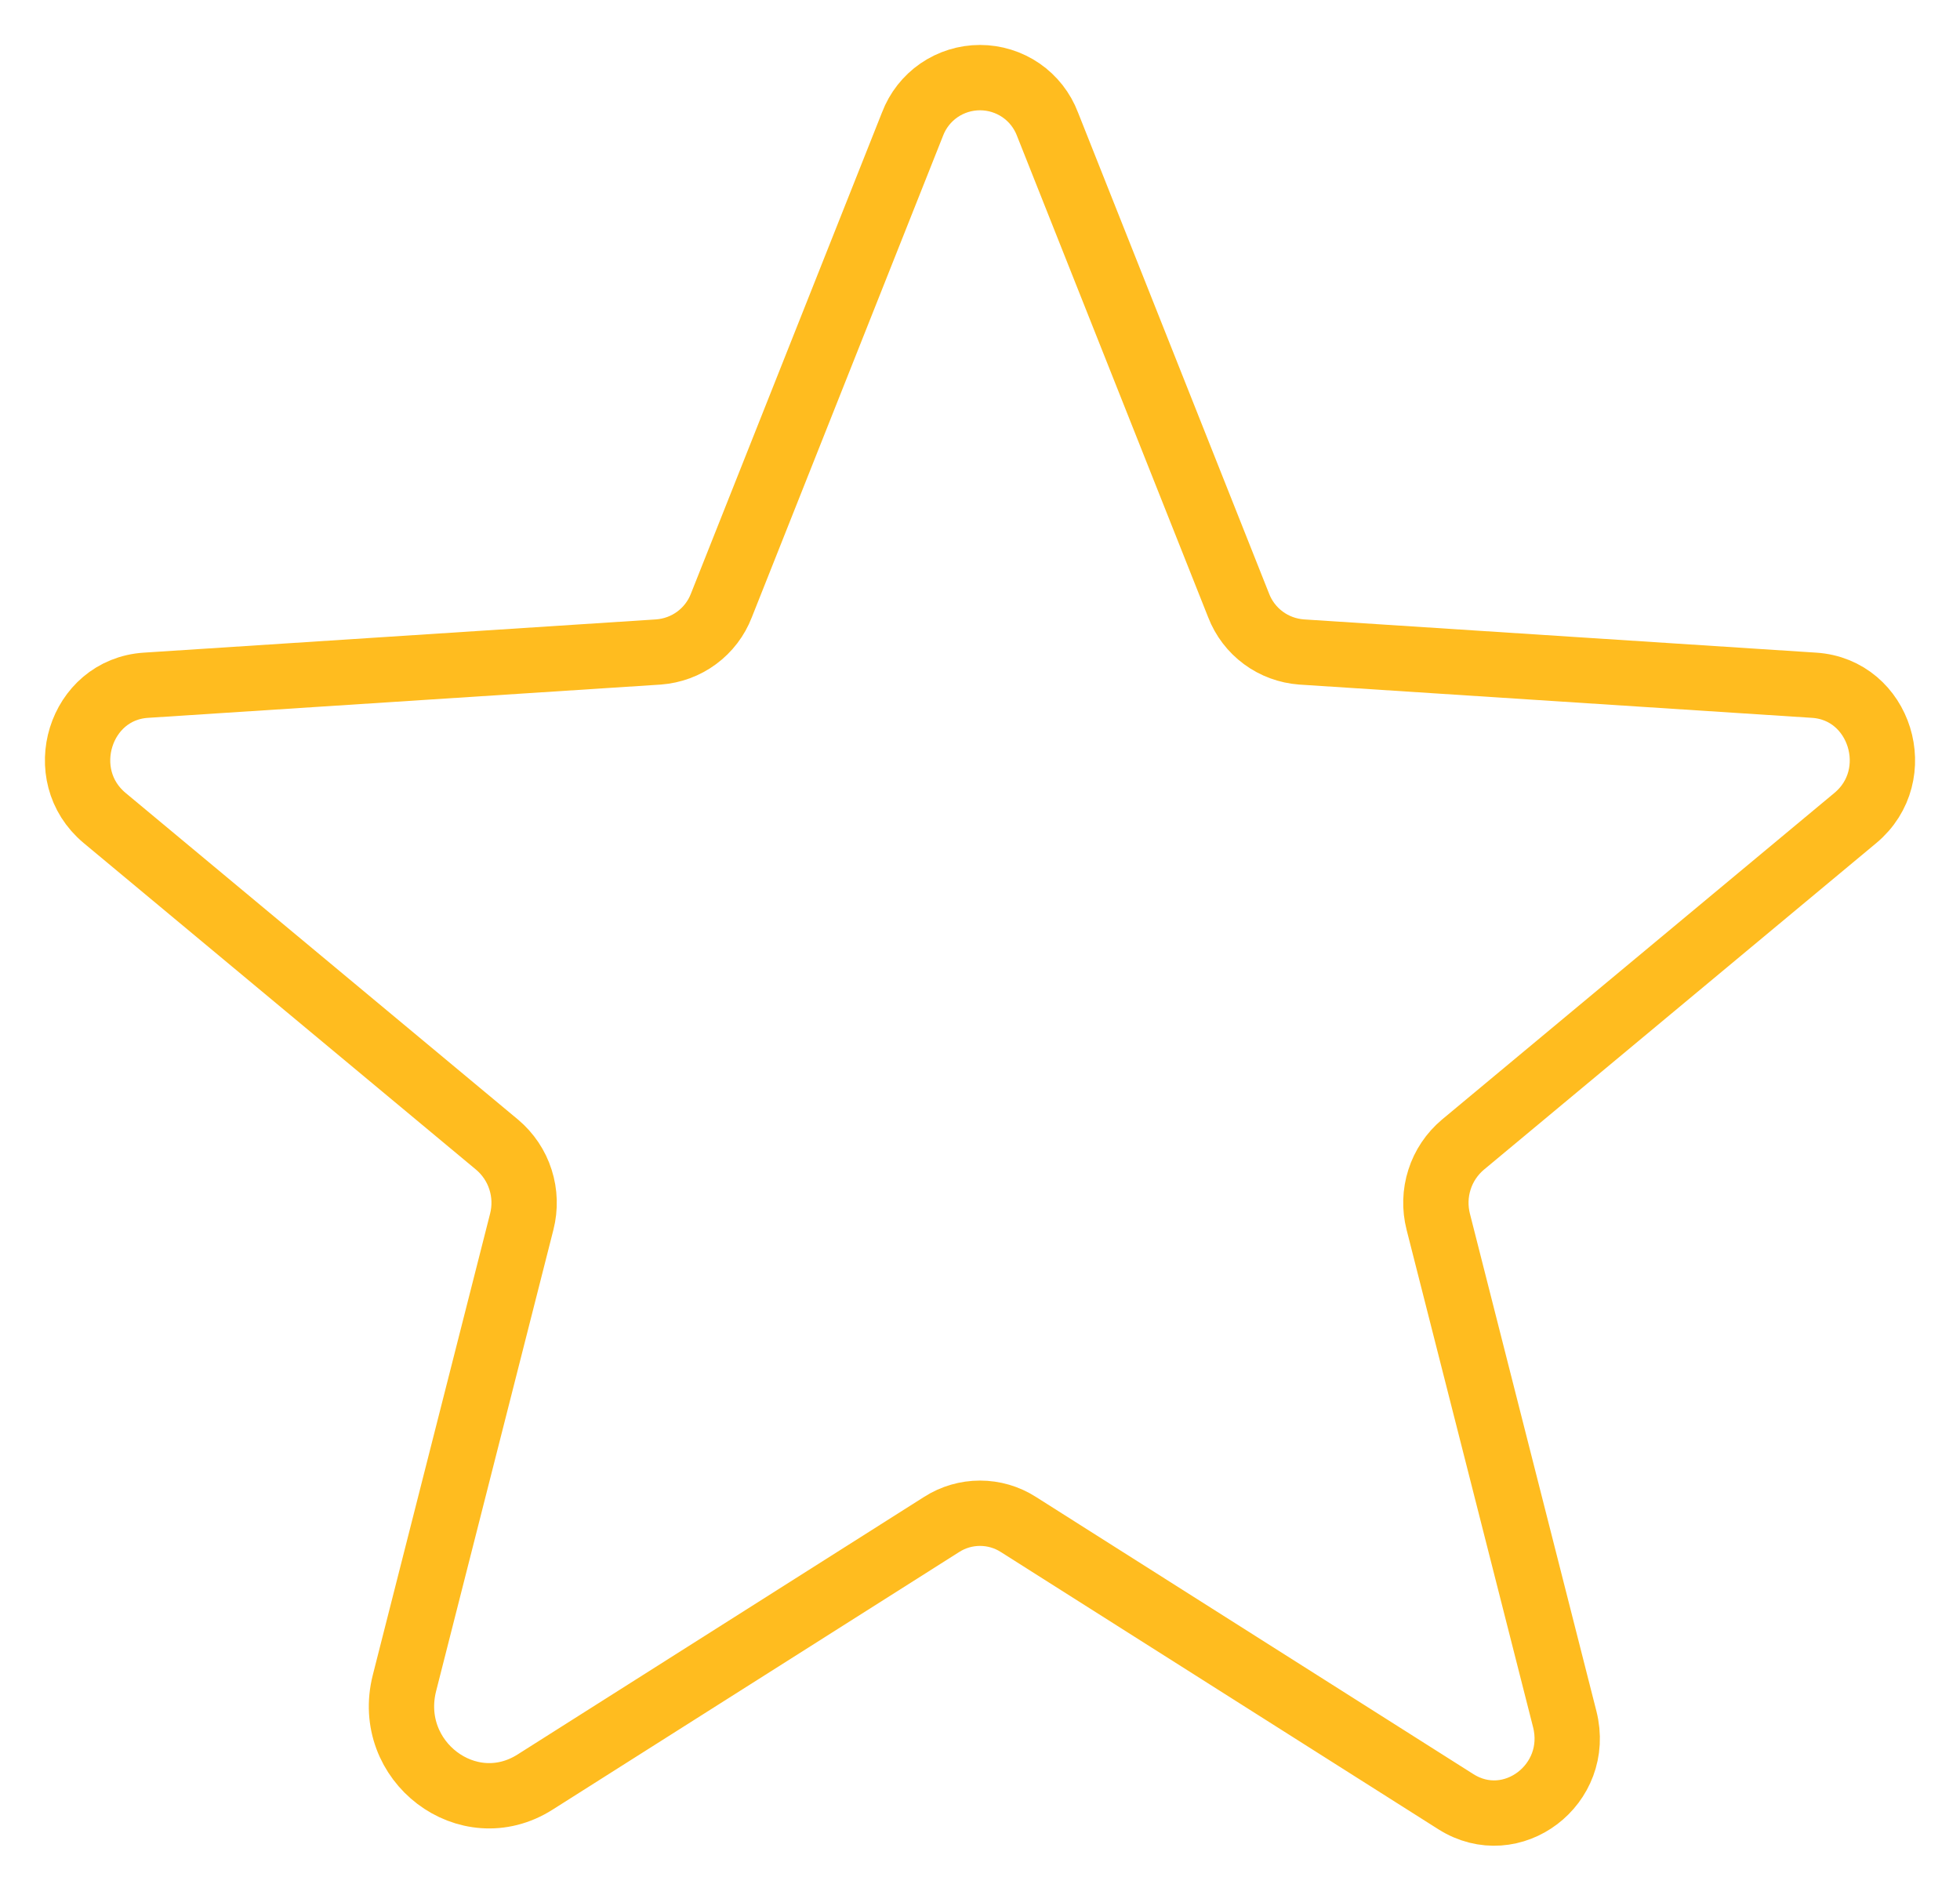 <svg width="30" height="29" viewBox="0 0 30 29" fill="none" xmlns="http://www.w3.org/2000/svg">
<path d="M15.586 23.332L22.284 27.576C23.14 28.118 24.204 27.311 23.95 26.312L22.014 18.699C21.96 18.487 21.966 18.263 22.033 18.055C22.099 17.846 22.224 17.661 22.391 17.52L28.398 12.52C29.187 11.863 28.78 10.553 27.766 10.488L19.921 9.979C19.71 9.963 19.507 9.889 19.337 9.763C19.166 9.637 19.035 9.465 18.959 9.268L16.033 1.9C15.954 1.691 15.812 1.51 15.628 1.383C15.443 1.256 15.224 1.188 15 1.188C14.776 1.188 14.557 1.256 14.372 1.383C14.188 1.51 14.046 1.691 13.967 1.9L11.041 9.268C10.965 9.465 10.834 9.637 10.663 9.763C10.493 9.889 10.29 9.963 10.079 9.979L2.234 10.488C1.22 10.553 0.813 11.863 1.602 12.52L7.609 17.52C7.776 17.661 7.901 17.846 7.967 18.055C8.034 18.263 8.04 18.487 7.986 18.699L6.191 25.759C5.886 26.958 7.162 27.927 8.189 27.276L14.414 23.332C14.589 23.22 14.793 23.161 15 23.161C15.207 23.161 15.411 23.22 15.586 23.332Z" stroke="#FFBC1F" stroke-linecap="round" stroke-linejoin="round"/>
</svg>
